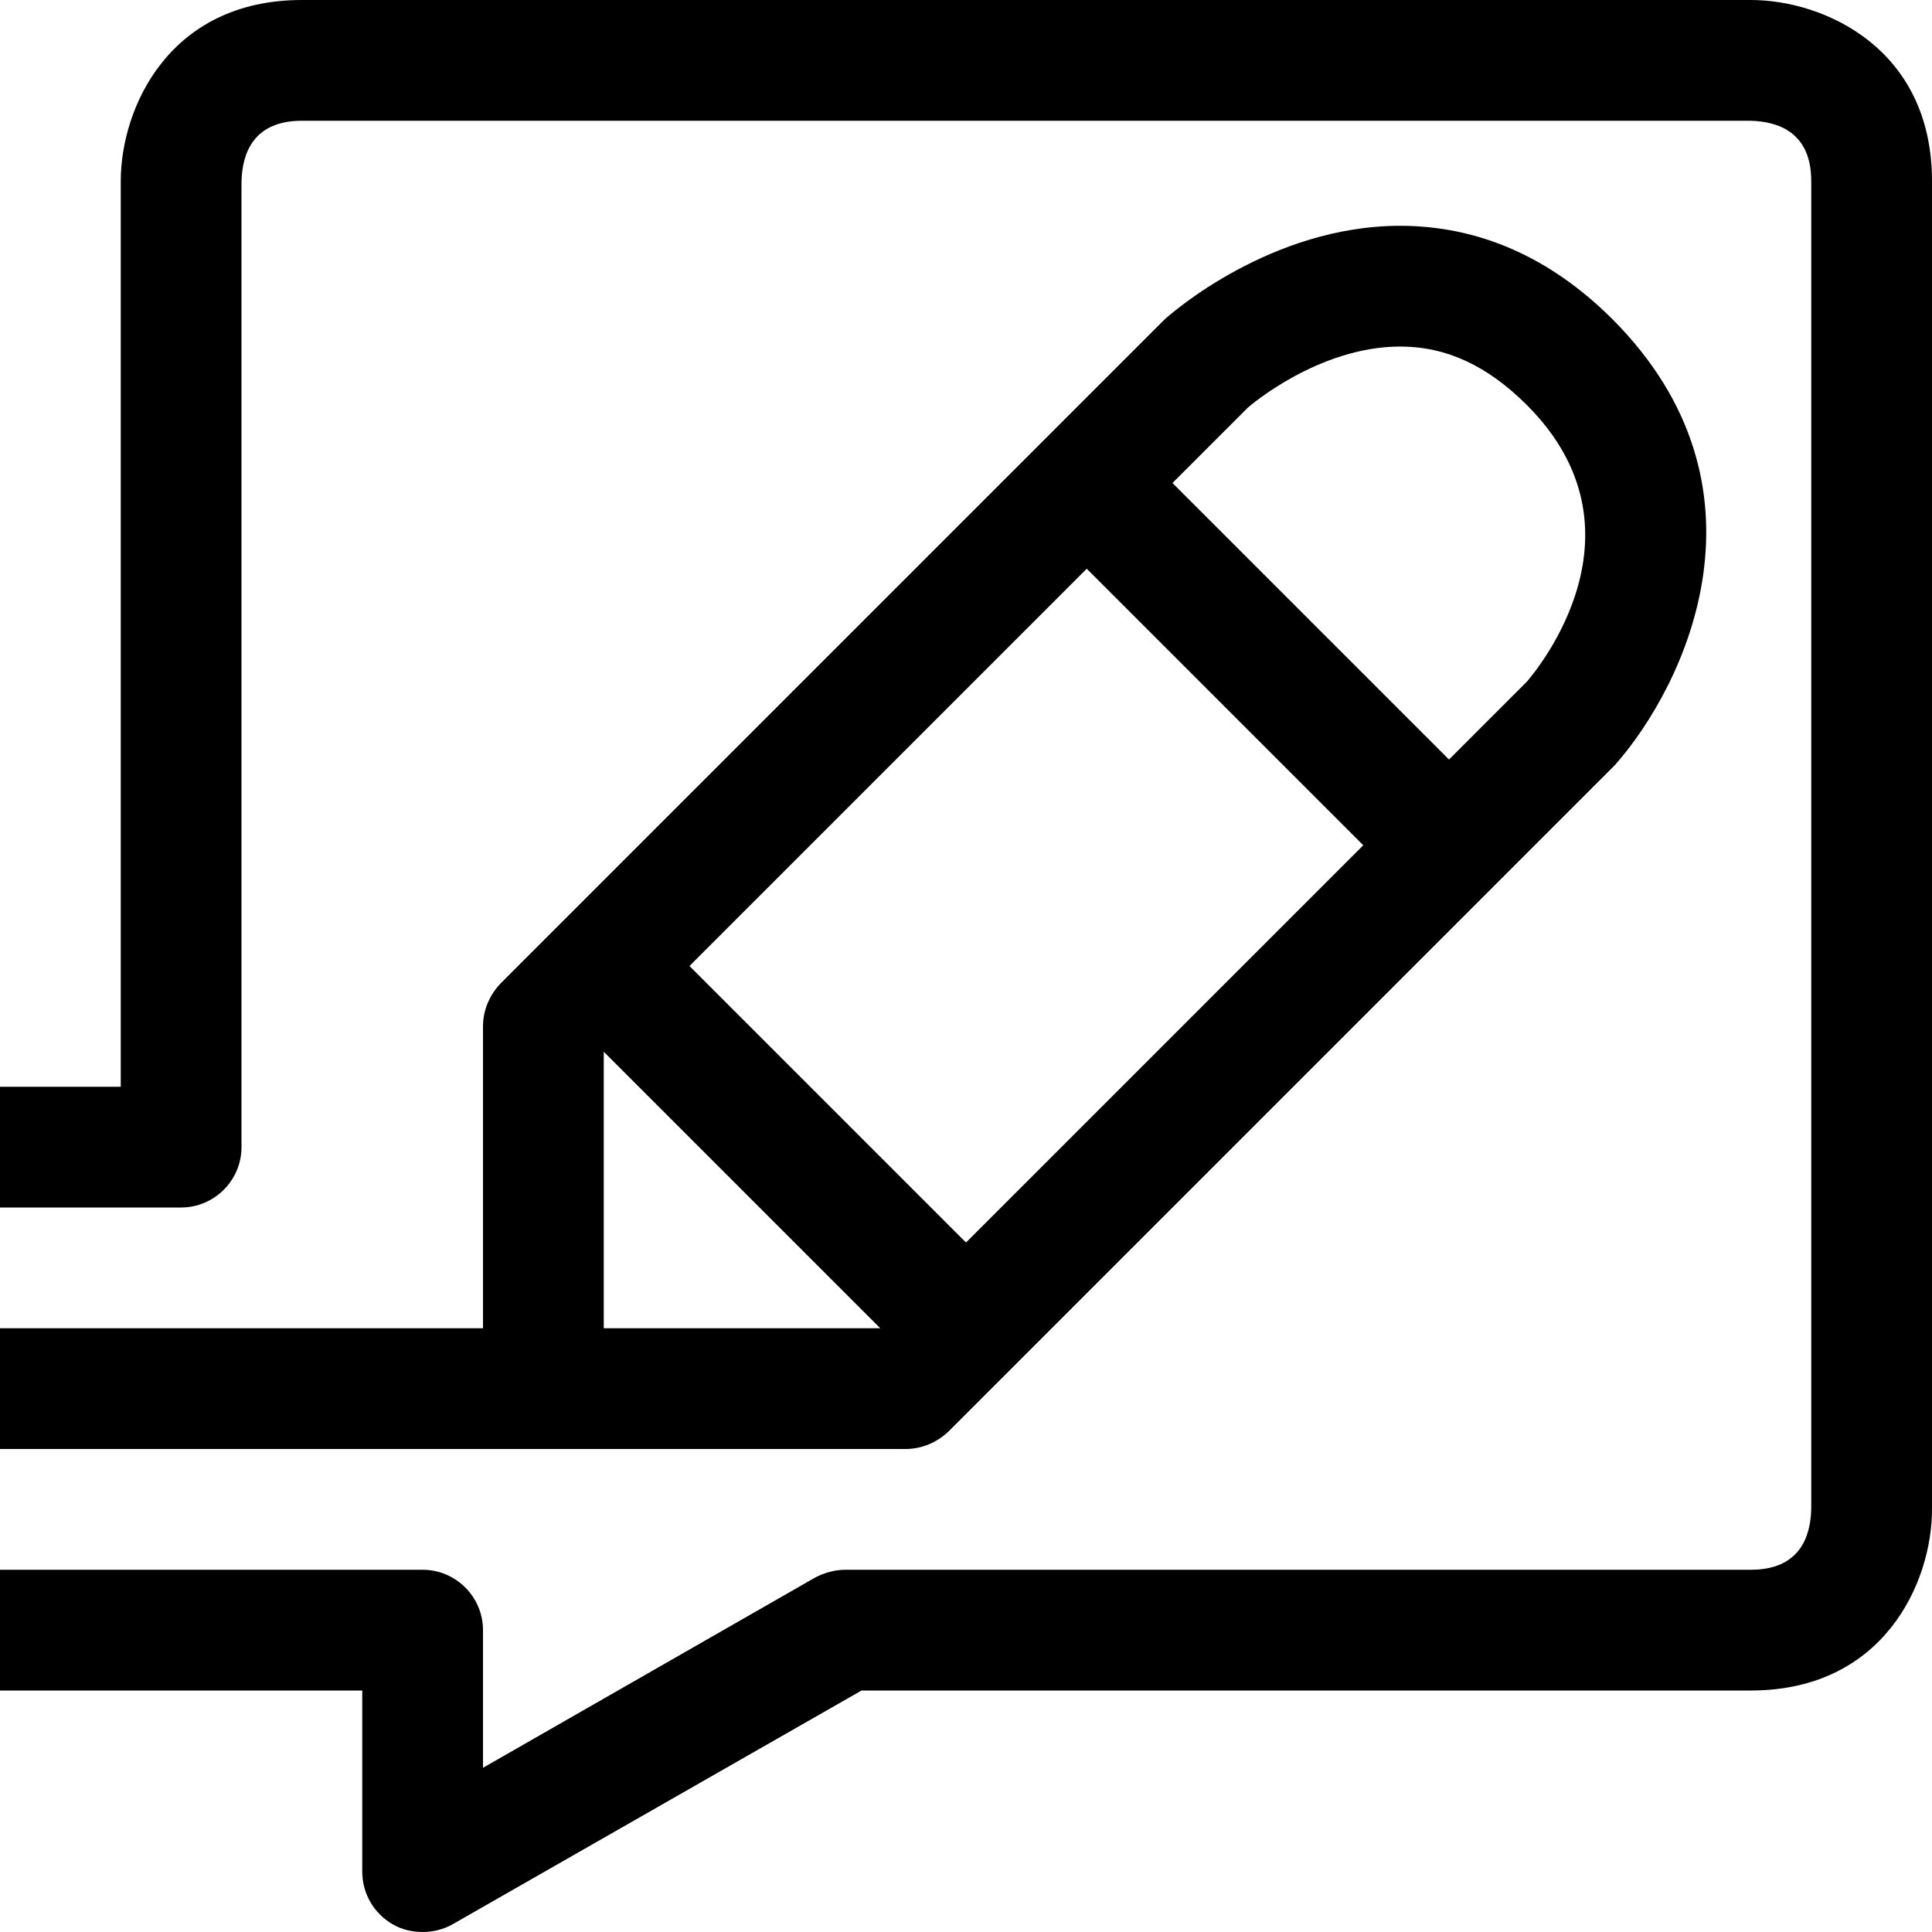 <?xml version="1.0" encoding="utf-8"?>
<!-- Generator: Adobe Illustrator 16.0.0, SVG Export Plug-In . SVG Version: 6.00 Build 0)  -->
<svg xmlns="http://www.w3.org/2000/svg" xmlns:xlink="http://www.w3.org/1999/xlink" version="1.1" id="2573246522_Capa_1_grid" x="0px" y="0px" width="32px" height="32px" viewBox="0 0 32 32" enable-background="new 0 0 32 32" xml:space="preserve">
<g>
	<path d="M32,3v22c0,1.21-0.8,3-3,3H14.27L7.5,31.87C7.34,31.96,7.17,32,7,32s-0.35-0.04-0.5-0.13C6.19,31.69,6,31.36,6,31v-3H0v-2   h7c0.55,0,1,0.45,1,1v2.28l5.5-3.15C13.65,26.05,13.83,26,14,26h15c0.81,0,0.99-0.55,1-1.01V3c0-0.81-0.55-0.99-1.01-1H5   C4.19,2,4.01,2.55,4,3.01V19c0,0.55-0.45,1-1,1H0v-2h2V3c0-1.21,0.8-3,3-3h24C30.21,0,32,0.8,32,3z"/>
</g>
<g>
	<path d="M26.71,5.29c-1.03-1.03-2.22-1.55-3.52-1.55c-2.141,0-3.79,1.45-3.9,1.55l-11,11C8.11,16.48,8,16.73,8,17v5H0v2h15   c0.27,0,0.52-0.11,0.71-0.29l11.04-11.04C27.94,11.32,29.47,8.06,26.71,5.29z M10,22v-4.58L14.58,22H10z M16,20.58L11.42,16   L18,9.42L22.58,14L16,20.58z M25.29,11.29L24,12.58L19.42,8l1.25-1.25c0.01-0.01,1.16-1.01,2.521-1.01c0.77,0,1.449,0.32,2.1,0.97   C27.37,8.79,25.47,11.08,25.29,11.29z"/>
</g>
</svg>
